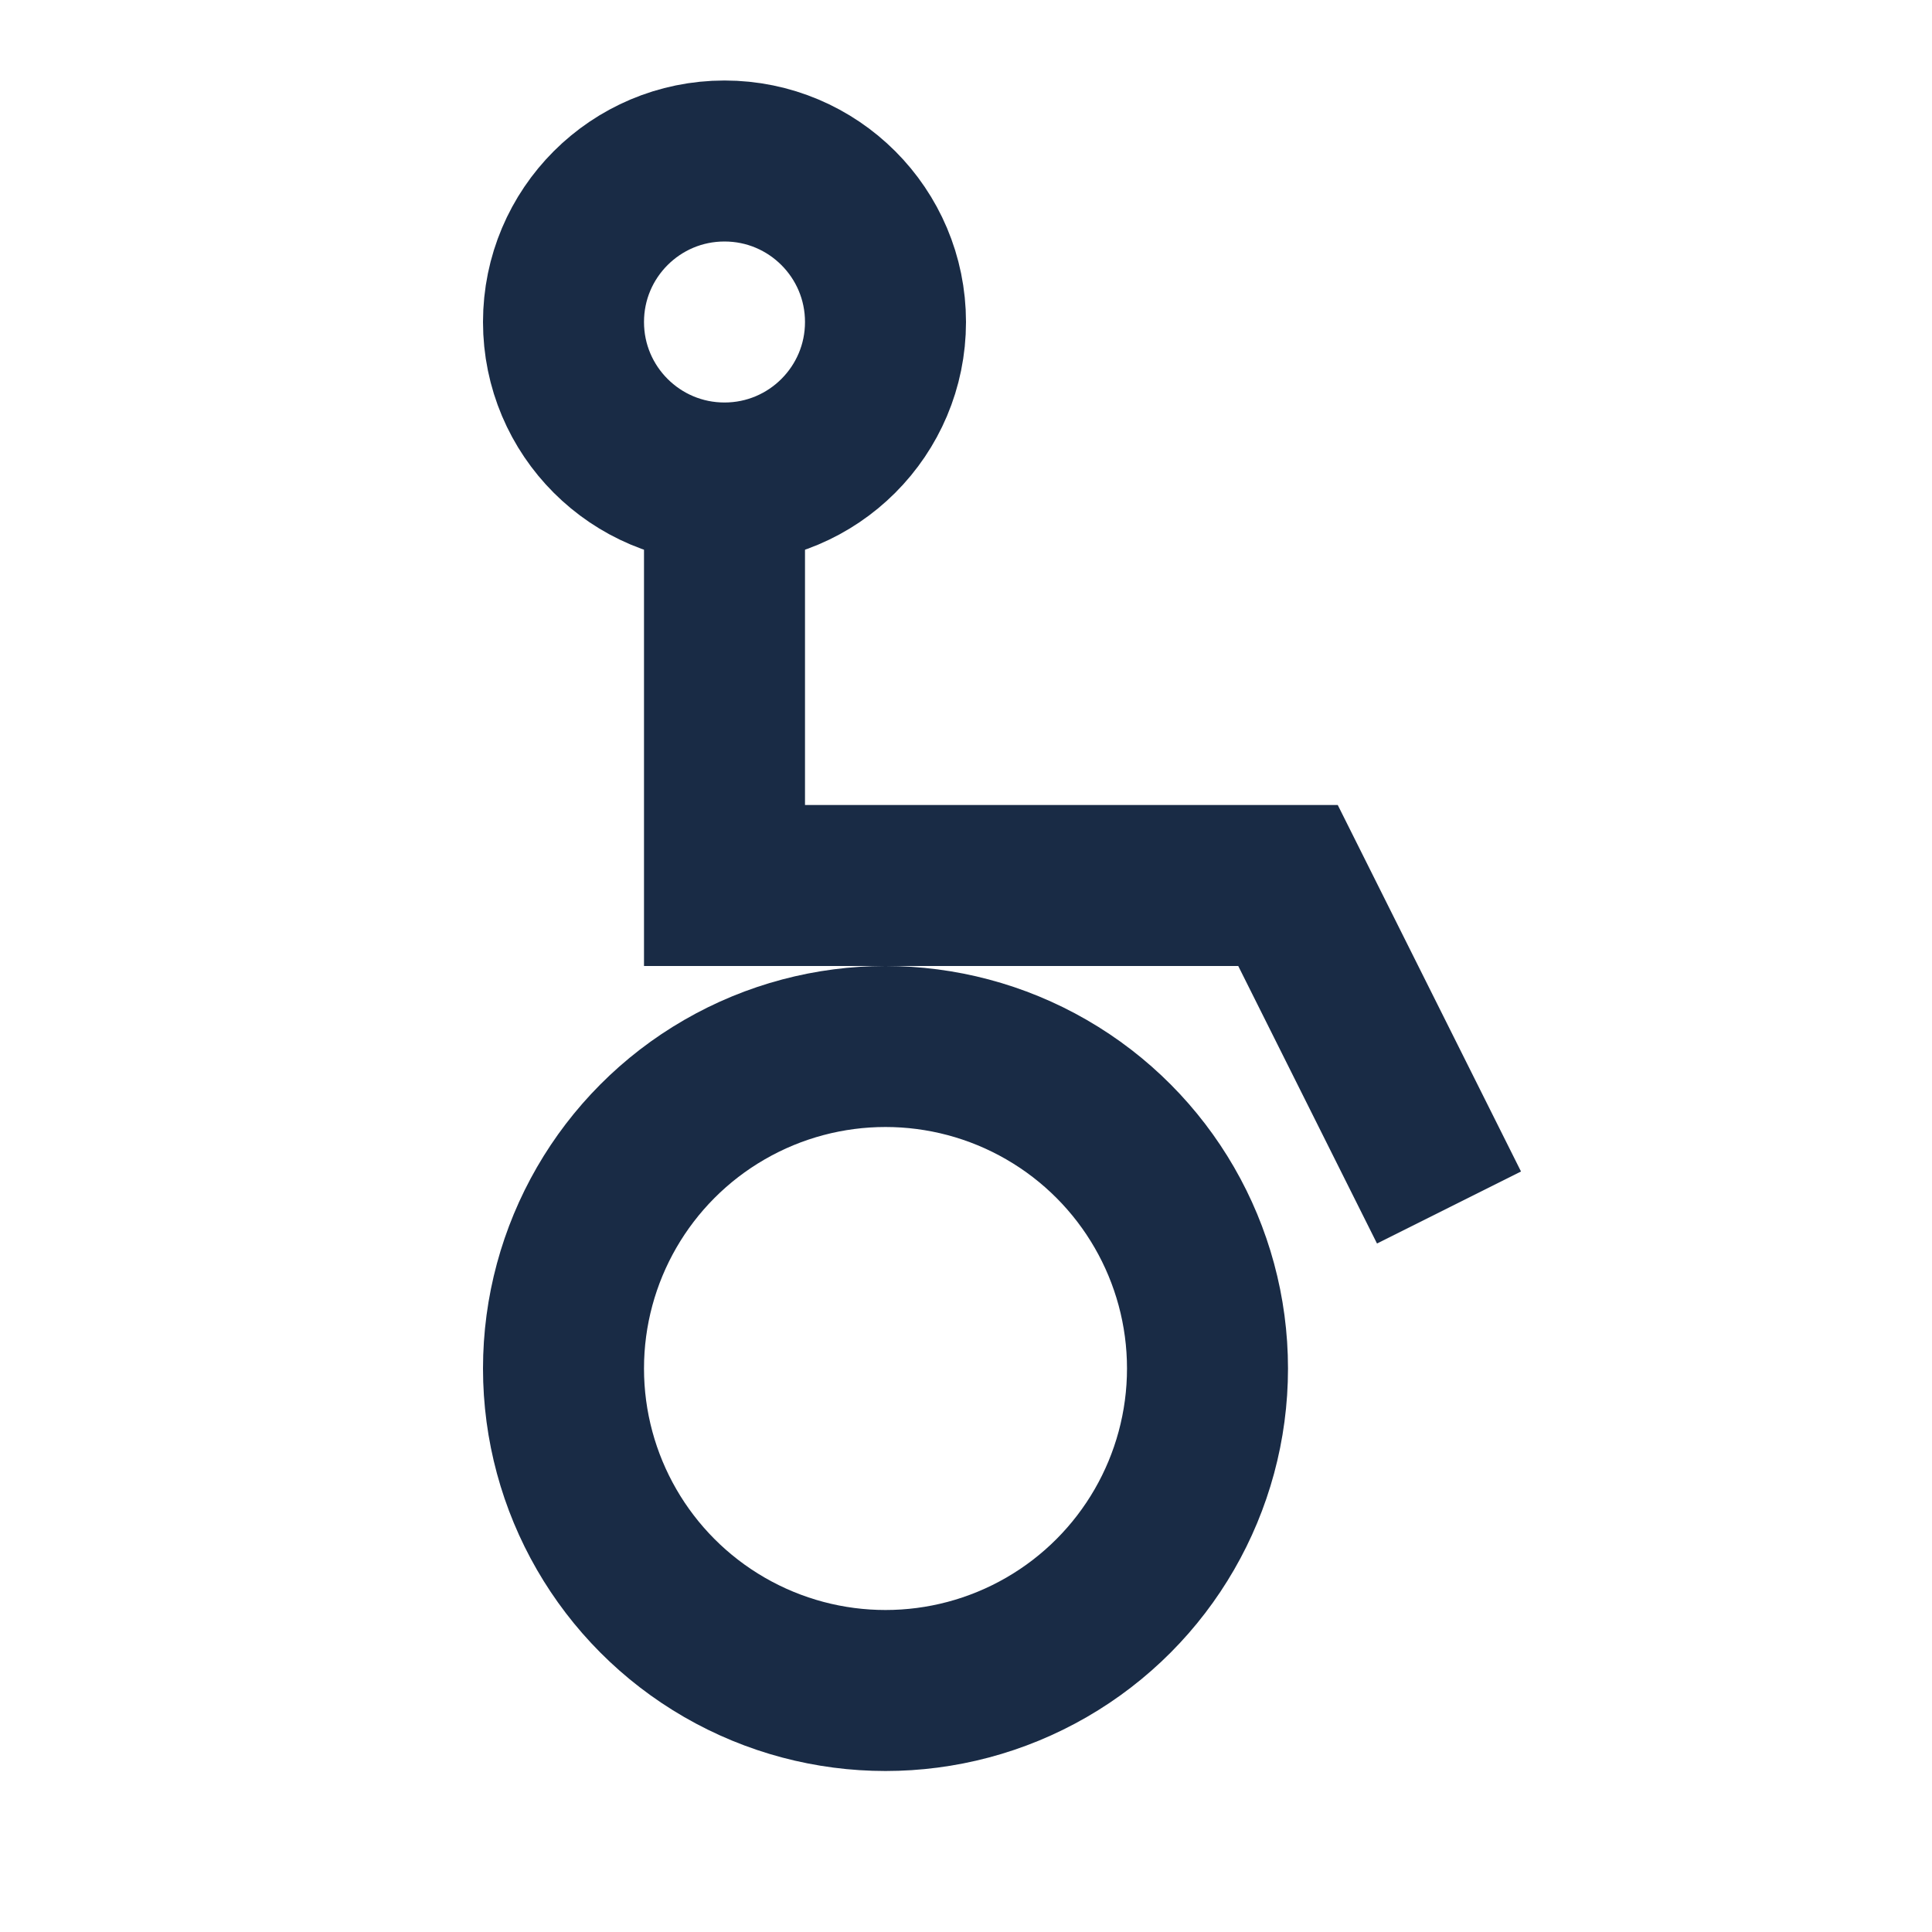<svg xmlns="http://www.w3.org/2000/svg" fill="none" stroke="#192B45" stroke-width="2" viewBox="0 0 24 24">
  <circle cx="9" cy="4" r="2"></circle>
  <path d="M9 6v5h7l2 4"></path>
  <circle cx="11" cy="17" r="4"></circle>
</svg>

